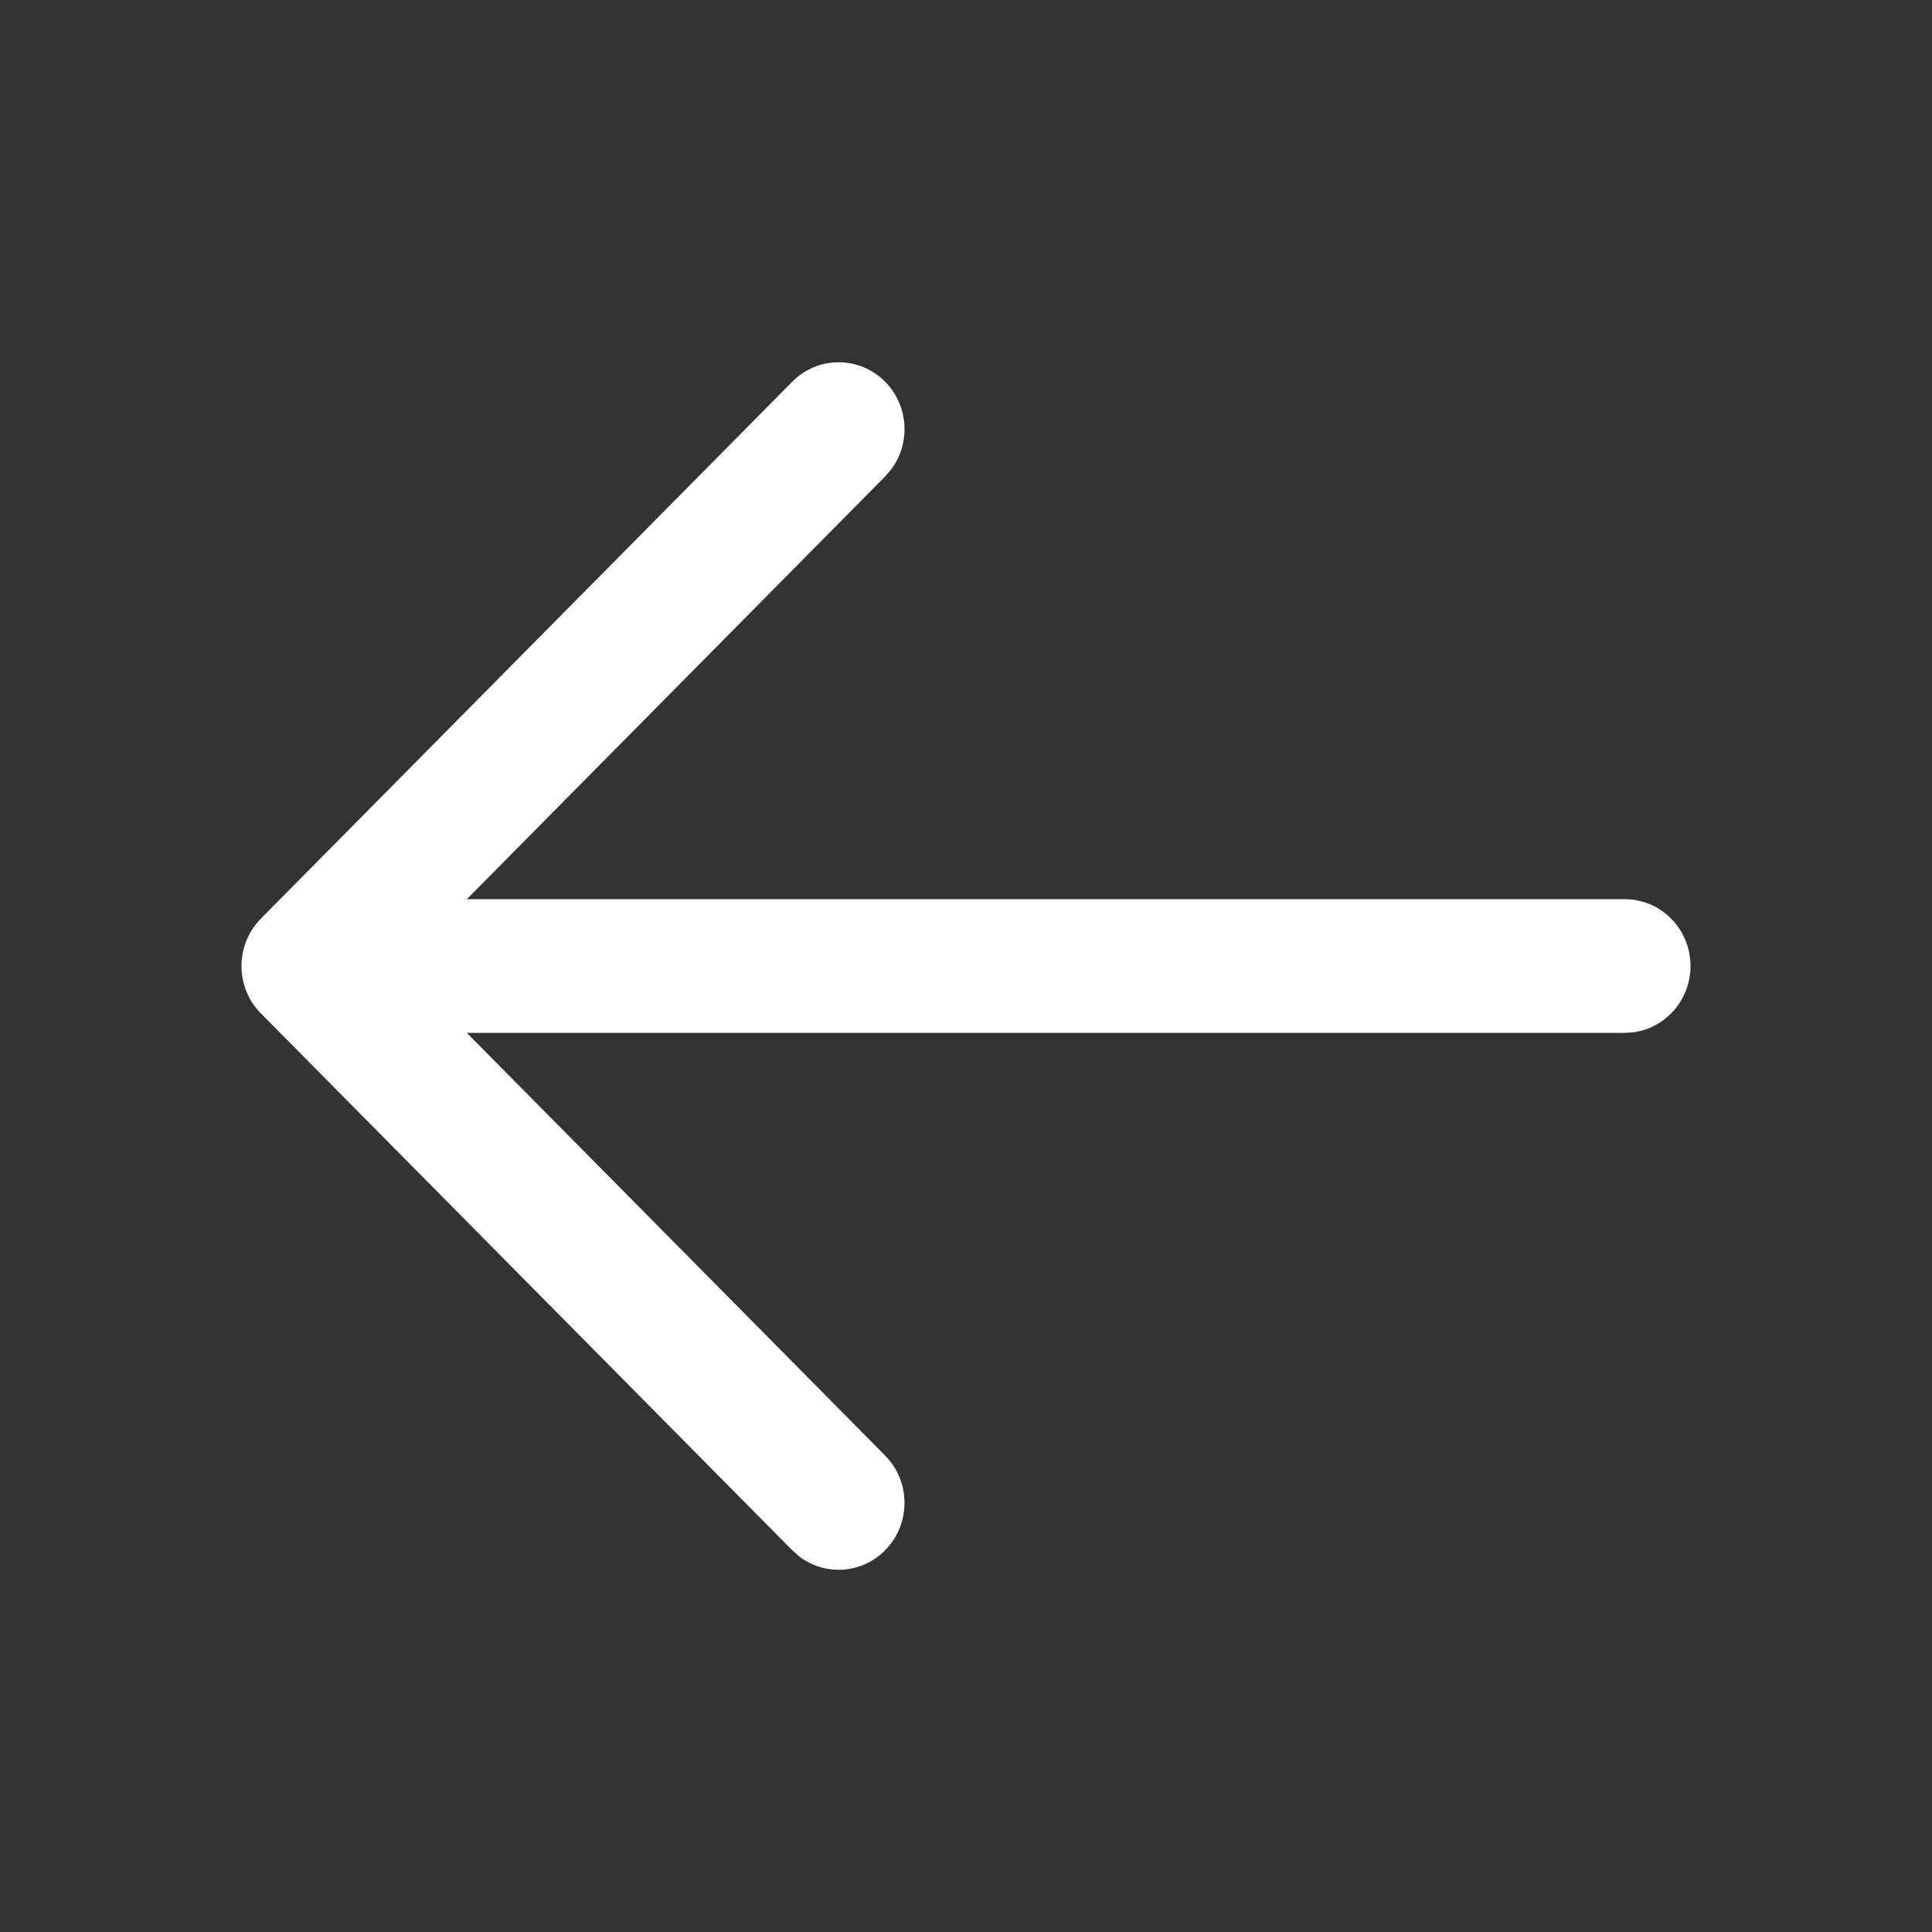 <svg width="20" height="20" viewBox="0 0 20 20" fill="none" xmlns="http://www.w3.org/2000/svg">
<rect x="0" y="0" width="20" height="20" fill="#333333" stroke="none"/>
<path fill-rule="evenodd" clip-rule="evenodd" d="M16.911 10.686C17.244 10.64 17.5 10.35 17.5 10C17.5 9.618 17.195 9.308 16.818 9.308L4.833 9.308L9.163 4.932L9.229 4.855C9.428 4.584 9.406 4.2 9.165 3.954C8.899 3.683 8.467 3.682 8.201 3.952L2.71 9.5C2.678 9.532 2.648 9.567 2.622 9.605C2.436 9.875 2.462 10.25 2.701 10.491L8.201 16.048L8.277 16.115C8.545 16.316 8.923 16.293 9.165 16.046C9.43 15.775 9.43 15.337 9.163 15.068L4.832 10.692L16.818 10.692L16.911 10.686Z" fill="white"/>
</svg>
